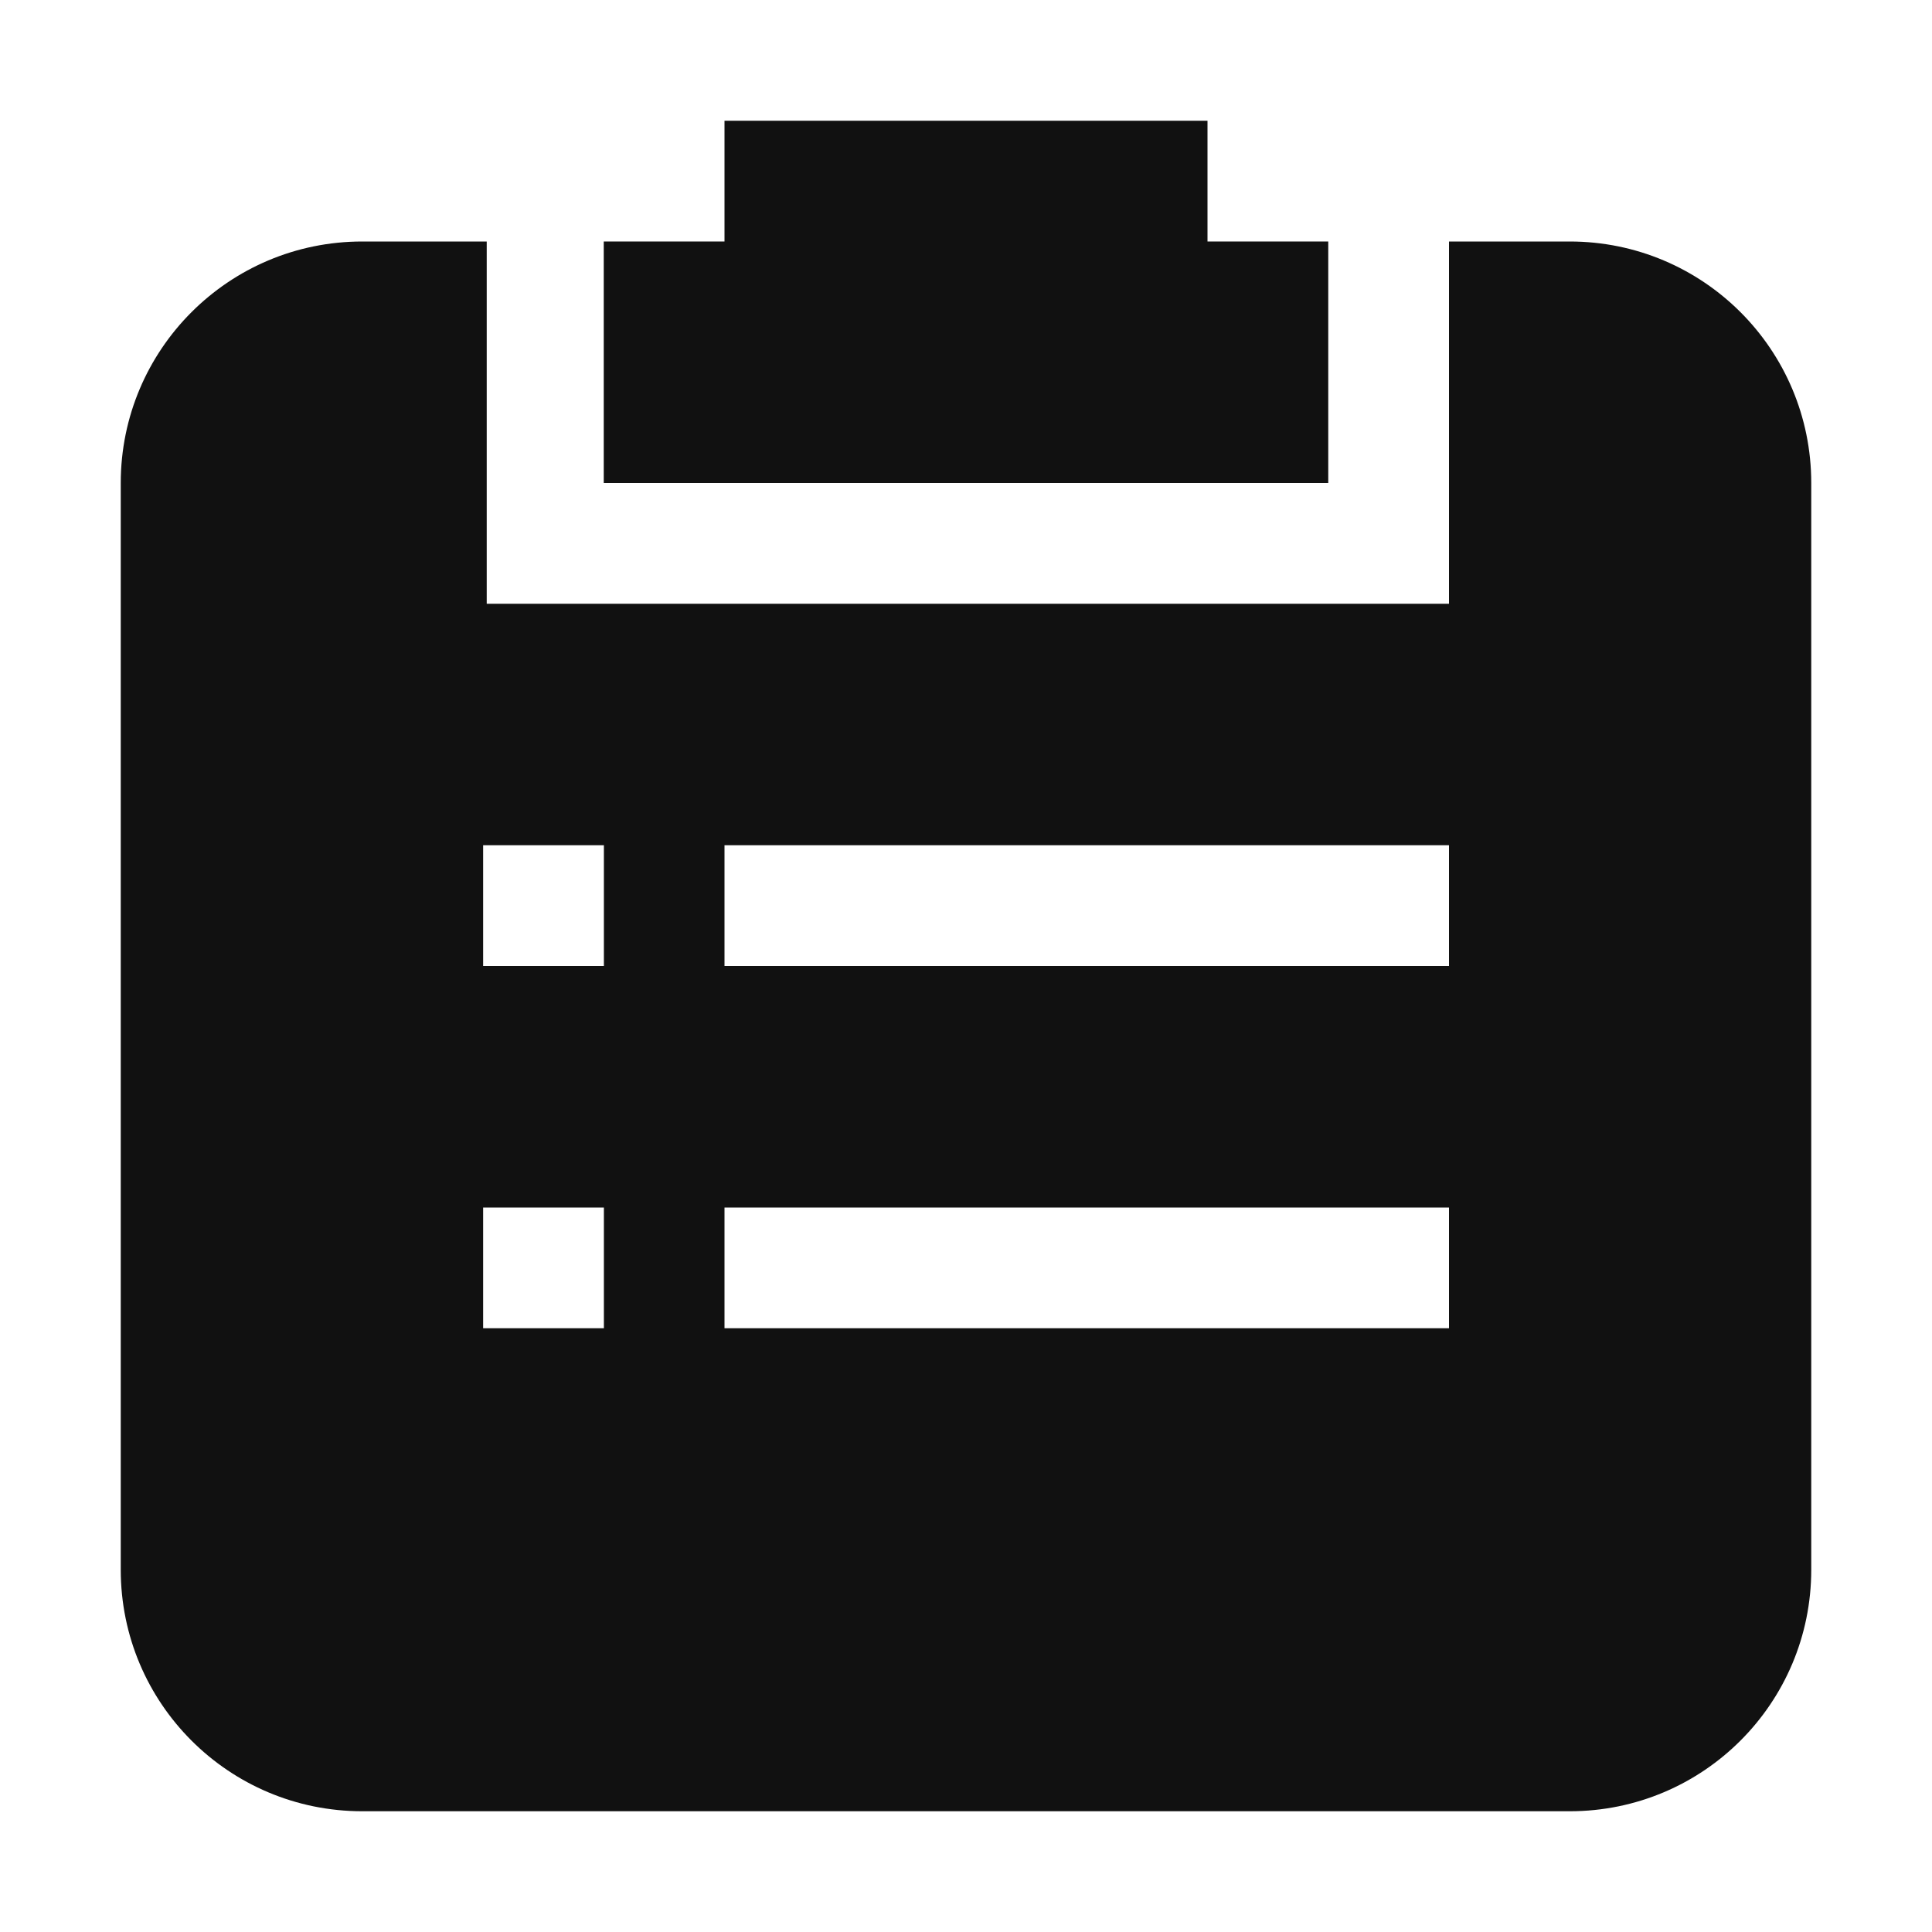 <svg width="14" height="14" viewBox="0 0 14 14" fill="none" xmlns="http://www.w3.org/2000/svg">
<g clip-path="url(#clip0_1366_3184)">
<path d="M9.625 1.75H8.75V0.875H5.25V1.75H4.375V3.5H9.625V1.75Z" fill="#111111"/>
<path d="M11.375 1.75H10.5V4.375H3.527V1.75H2.625C1.658 1.75 0.875 2.533 0.875 3.5V11.375C0.875 12.342 1.658 13.125 2.625 13.125H11.375C12.342 13.125 13.125 12.342 13.125 11.375V3.5C13.125 2.533 12.342 1.75 11.375 1.75ZM4.376 9.625H3.501V8.75H4.376V9.625ZM4.376 7H3.501V6.125H4.376V7ZM10.5 9.625H5.25V8.75H10.5V9.625ZM10.5 7H5.25V6.125H10.5V7Z" fill="#111111"/>
</g>
<defs>
<clipPath id="clip0_1366_3184">
<rect width="14" height="14" fill="white"/>
</clipPath>
</defs>
</svg>
